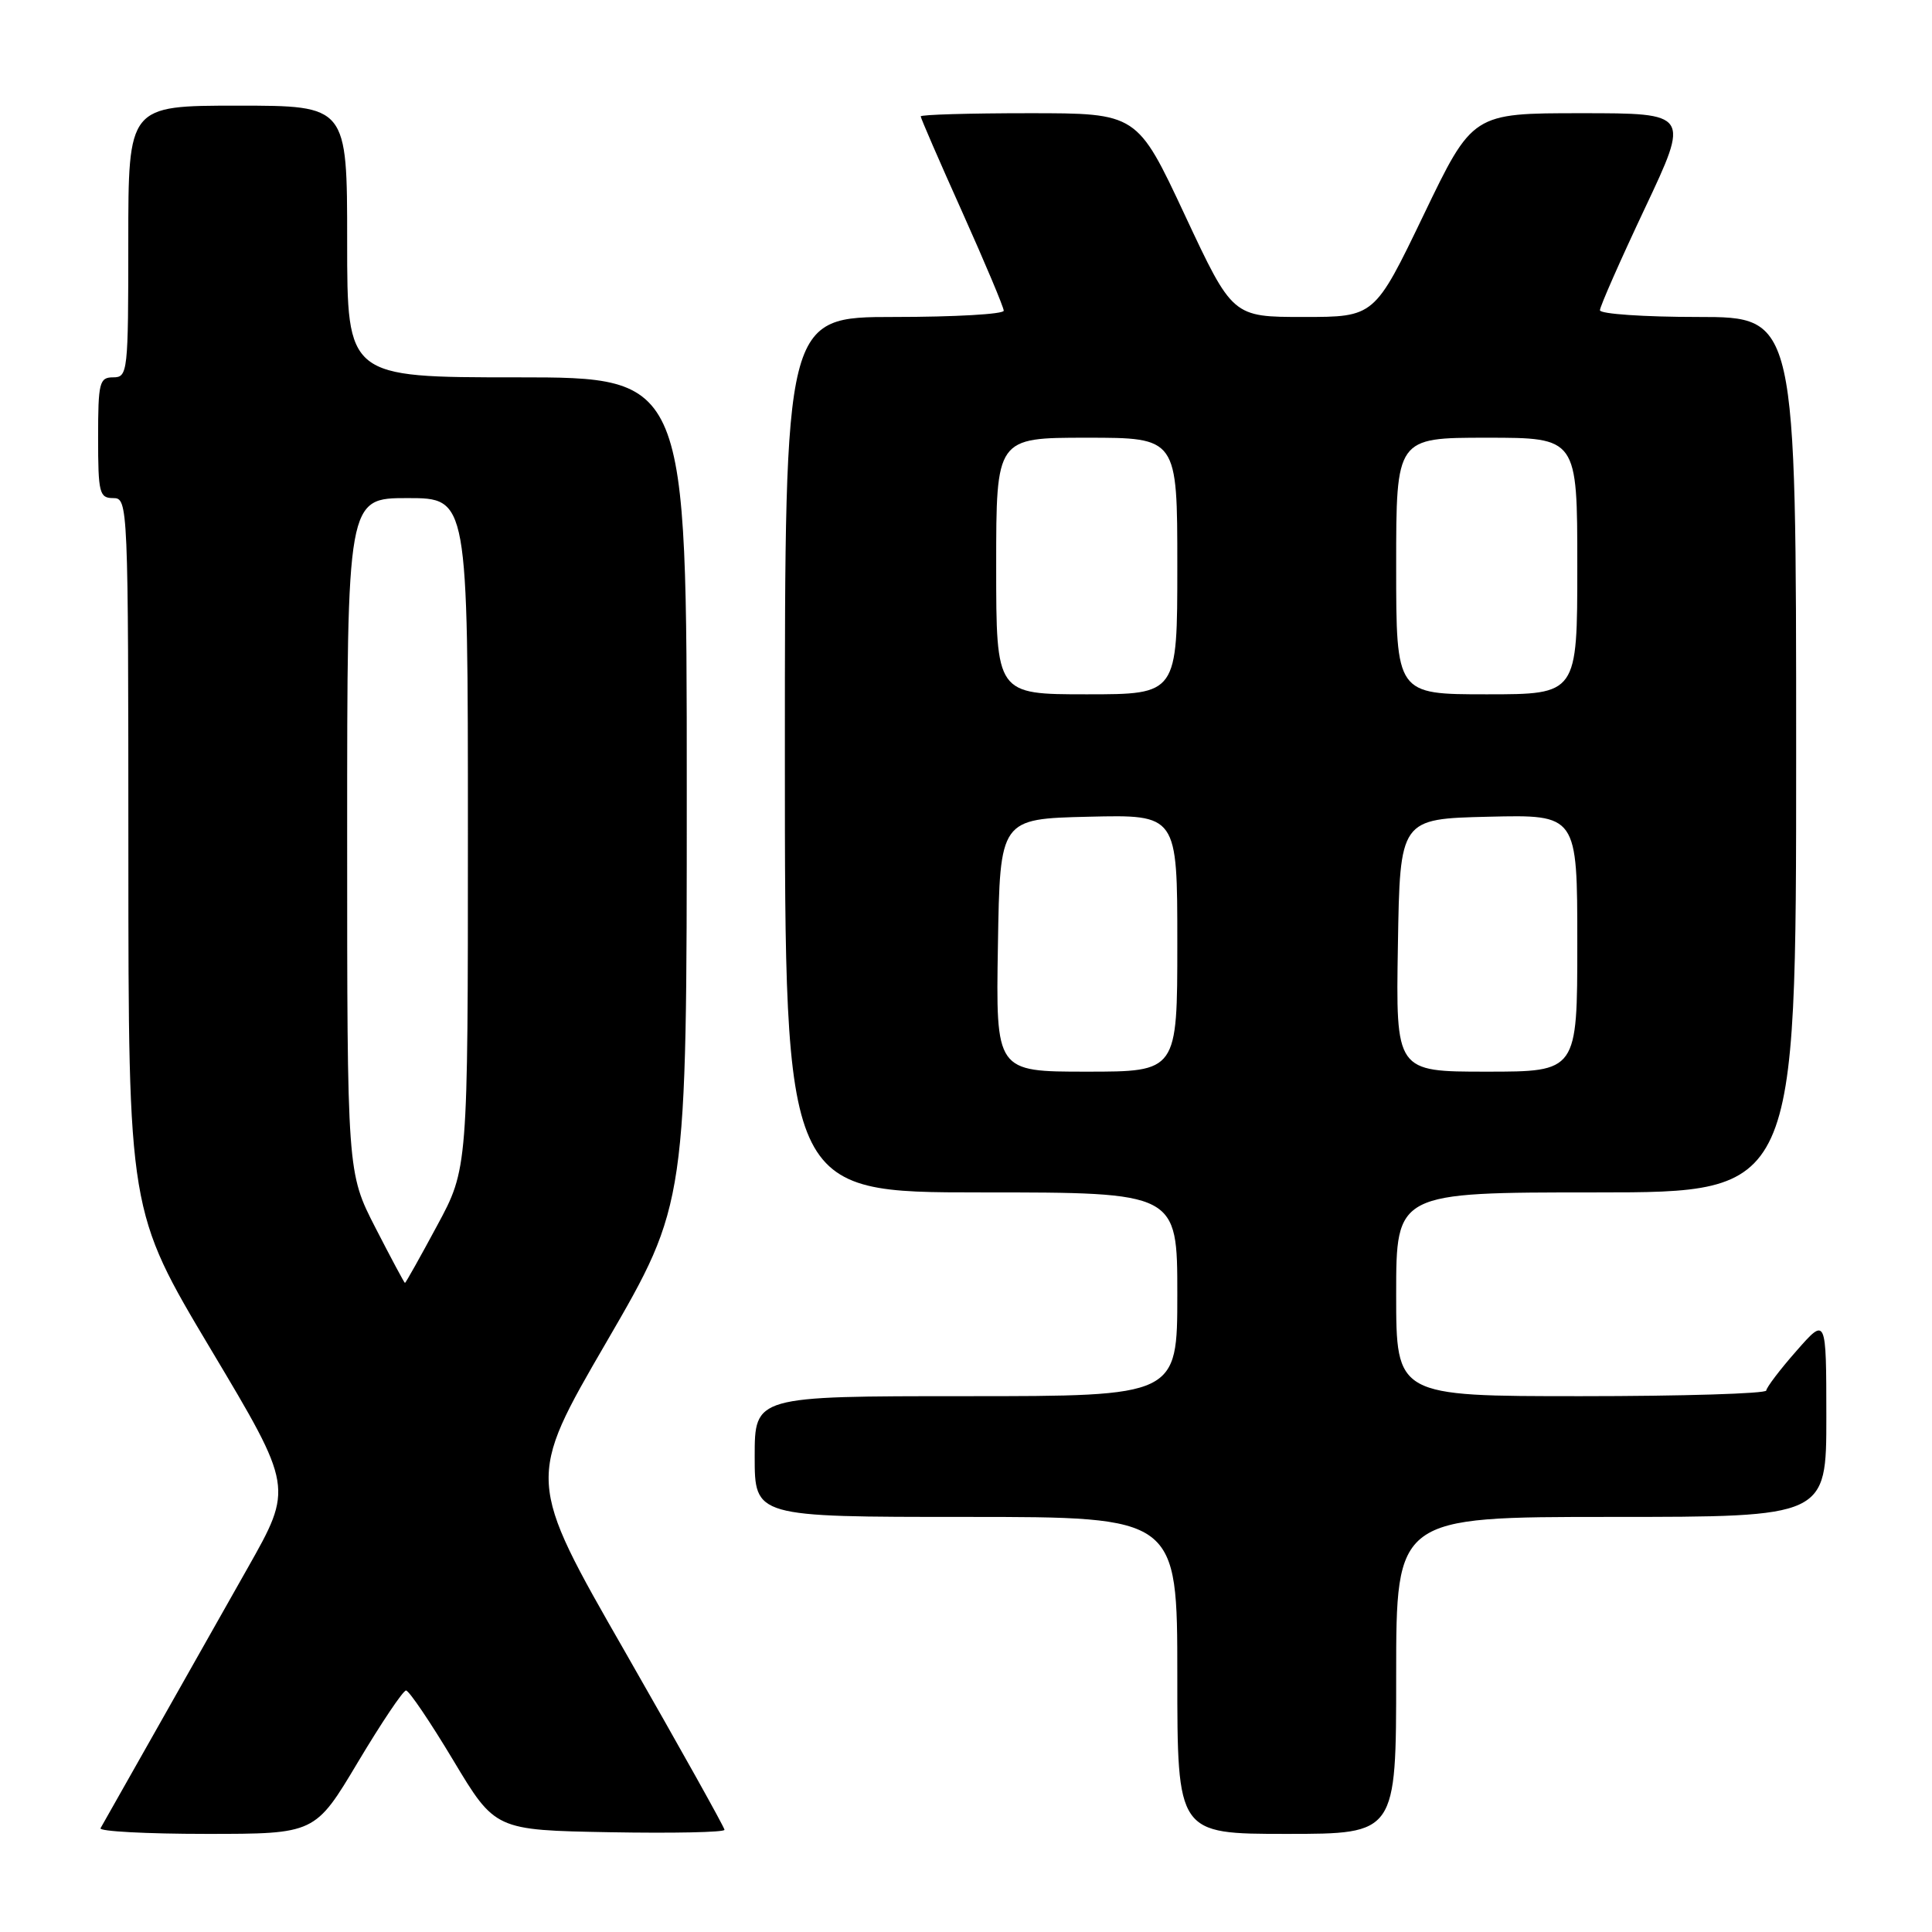 <?xml version="1.0" encoding="UTF-8" standalone="no"?>
<!DOCTYPE svg PUBLIC "-//W3C//DTD SVG 1.1//EN" "http://www.w3.org/Graphics/SVG/1.1/DTD/svg11.dtd" >
<svg xmlns="http://www.w3.org/2000/svg" xmlns:xlink="http://www.w3.org/1999/xlink" version="1.1" viewBox="0 0 256 256">
 <g >
 <path fill="currentColor"
d=" M 47.42 233.50 C 50.54 228.28 53.41 224.00 53.80 224.00 C 54.19 224.00 57.01 228.16 60.06 233.25 C 65.61 242.50 65.61 242.50 80.81 242.78 C 89.16 242.93 96.00 242.79 96.00 242.46 C 96.00 242.14 90.09 231.57 82.88 218.97 C 69.75 196.08 69.75 196.08 80.38 177.79 C 91.00 159.50 91.00 159.50 91.00 104.75 C 91.00 50.00 91.00 50.00 68.50 50.00 C 46.00 50.00 46.00 50.00 46.00 32.00 C 46.00 14.00 46.00 14.00 31.50 14.00 C 17.00 14.00 17.00 14.00 17.00 32.00 C 17.00 49.33 16.93 50.00 15.00 50.00 C 13.17 50.00 13.00 50.67 13.00 58.00 C 13.00 65.33 13.17 66.00 15.00 66.00 C 16.97 66.00 17.00 66.67 17.01 113.25 C 17.02 160.50 17.02 160.50 27.94 178.80 C 38.86 197.09 38.86 197.09 32.80 207.80 C 29.47 213.68 23.82 223.68 20.25 230.00 C 16.68 236.32 13.56 241.84 13.32 242.25 C 13.08 242.66 19.38 243.00 27.32 243.00 C 41.75 243.00 41.75 243.00 47.42 233.50 Z  M 185.00 222.00 C 185.00 201.00 185.00 201.00 213.50 201.00 C 242.00 201.00 242.00 201.00 242.00 187.75 C 241.99 174.50 241.99 174.50 238.04 179.00 C 235.86 181.47 234.07 183.84 234.04 184.25 C 234.02 184.66 222.97 185.00 209.50 185.00 C 185.00 185.00 185.00 185.00 185.00 171.50 C 185.00 158.00 185.00 158.00 211.50 158.00 C 238.00 158.00 238.00 158.00 238.00 100.00 C 238.00 42.00 238.00 42.00 225.00 42.00 C 217.85 42.00 212.00 41.60 212.00 41.11 C 212.00 40.62 214.68 34.54 217.95 27.61 C 223.90 15.00 223.90 15.00 209.51 15.00 C 195.12 15.00 195.12 15.00 188.63 28.50 C 182.13 42.00 182.13 42.00 172.73 42.00 C 163.32 42.00 163.32 42.00 157.00 28.50 C 150.68 15.00 150.68 15.00 136.34 15.00 C 128.45 15.00 122.00 15.19 122.00 15.42 C 122.00 15.65 124.47 21.35 127.50 28.09 C 130.52 34.83 133.00 40.72 133.00 41.17 C 133.00 41.63 126.47 42.00 118.50 42.00 C 104.00 42.00 104.00 42.00 104.00 100.00 C 104.00 158.00 104.00 158.00 130.00 158.00 C 156.00 158.00 156.00 158.00 156.00 171.50 C 156.00 185.00 156.00 185.00 128.00 185.00 C 100.00 185.00 100.00 185.00 100.00 193.00 C 100.00 201.00 100.00 201.00 128.00 201.00 C 156.00 201.00 156.00 201.00 156.00 222.00 C 156.00 243.00 156.00 243.00 170.50 243.00 C 185.00 243.00 185.00 243.00 185.00 222.00 Z  M 49.75 162.69 C 46.00 155.38 46.00 155.38 46.00 110.69 C 46.00 66.00 46.00 66.00 54.00 66.00 C 62.00 66.00 62.00 66.00 62.00 110.42 C 62.00 154.85 62.00 154.85 57.91 162.42 C 55.67 166.59 53.75 170.00 53.66 170.00 C 53.57 169.99 51.81 166.70 49.75 162.69 Z  M 132.23 125.25 C 132.50 108.50 132.50 108.50 144.25 108.22 C 156.00 107.94 156.00 107.94 156.00 124.97 C 156.00 142.00 156.00 142.00 143.98 142.00 C 131.95 142.00 131.95 142.00 132.23 125.25 Z  M 185.23 125.25 C 185.50 108.50 185.50 108.50 197.25 108.22 C 209.00 107.94 209.00 107.94 209.00 124.97 C 209.00 142.00 209.00 142.00 196.98 142.00 C 184.95 142.00 184.95 142.00 185.23 125.25 Z  M 132.00 75.00 C 132.00 58.00 132.00 58.00 144.00 58.00 C 156.00 58.00 156.00 58.00 156.00 75.00 C 156.00 92.00 156.00 92.00 144.00 92.00 C 132.00 92.00 132.00 92.00 132.00 75.00 Z  M 185.00 75.00 C 185.00 58.00 185.00 58.00 197.00 58.00 C 209.00 58.00 209.00 58.00 209.00 75.00 C 209.00 92.00 209.00 92.00 197.00 92.00 C 185.00 92.00 185.00 92.00 185.00 75.00 Z "/>
</g>
</svg>